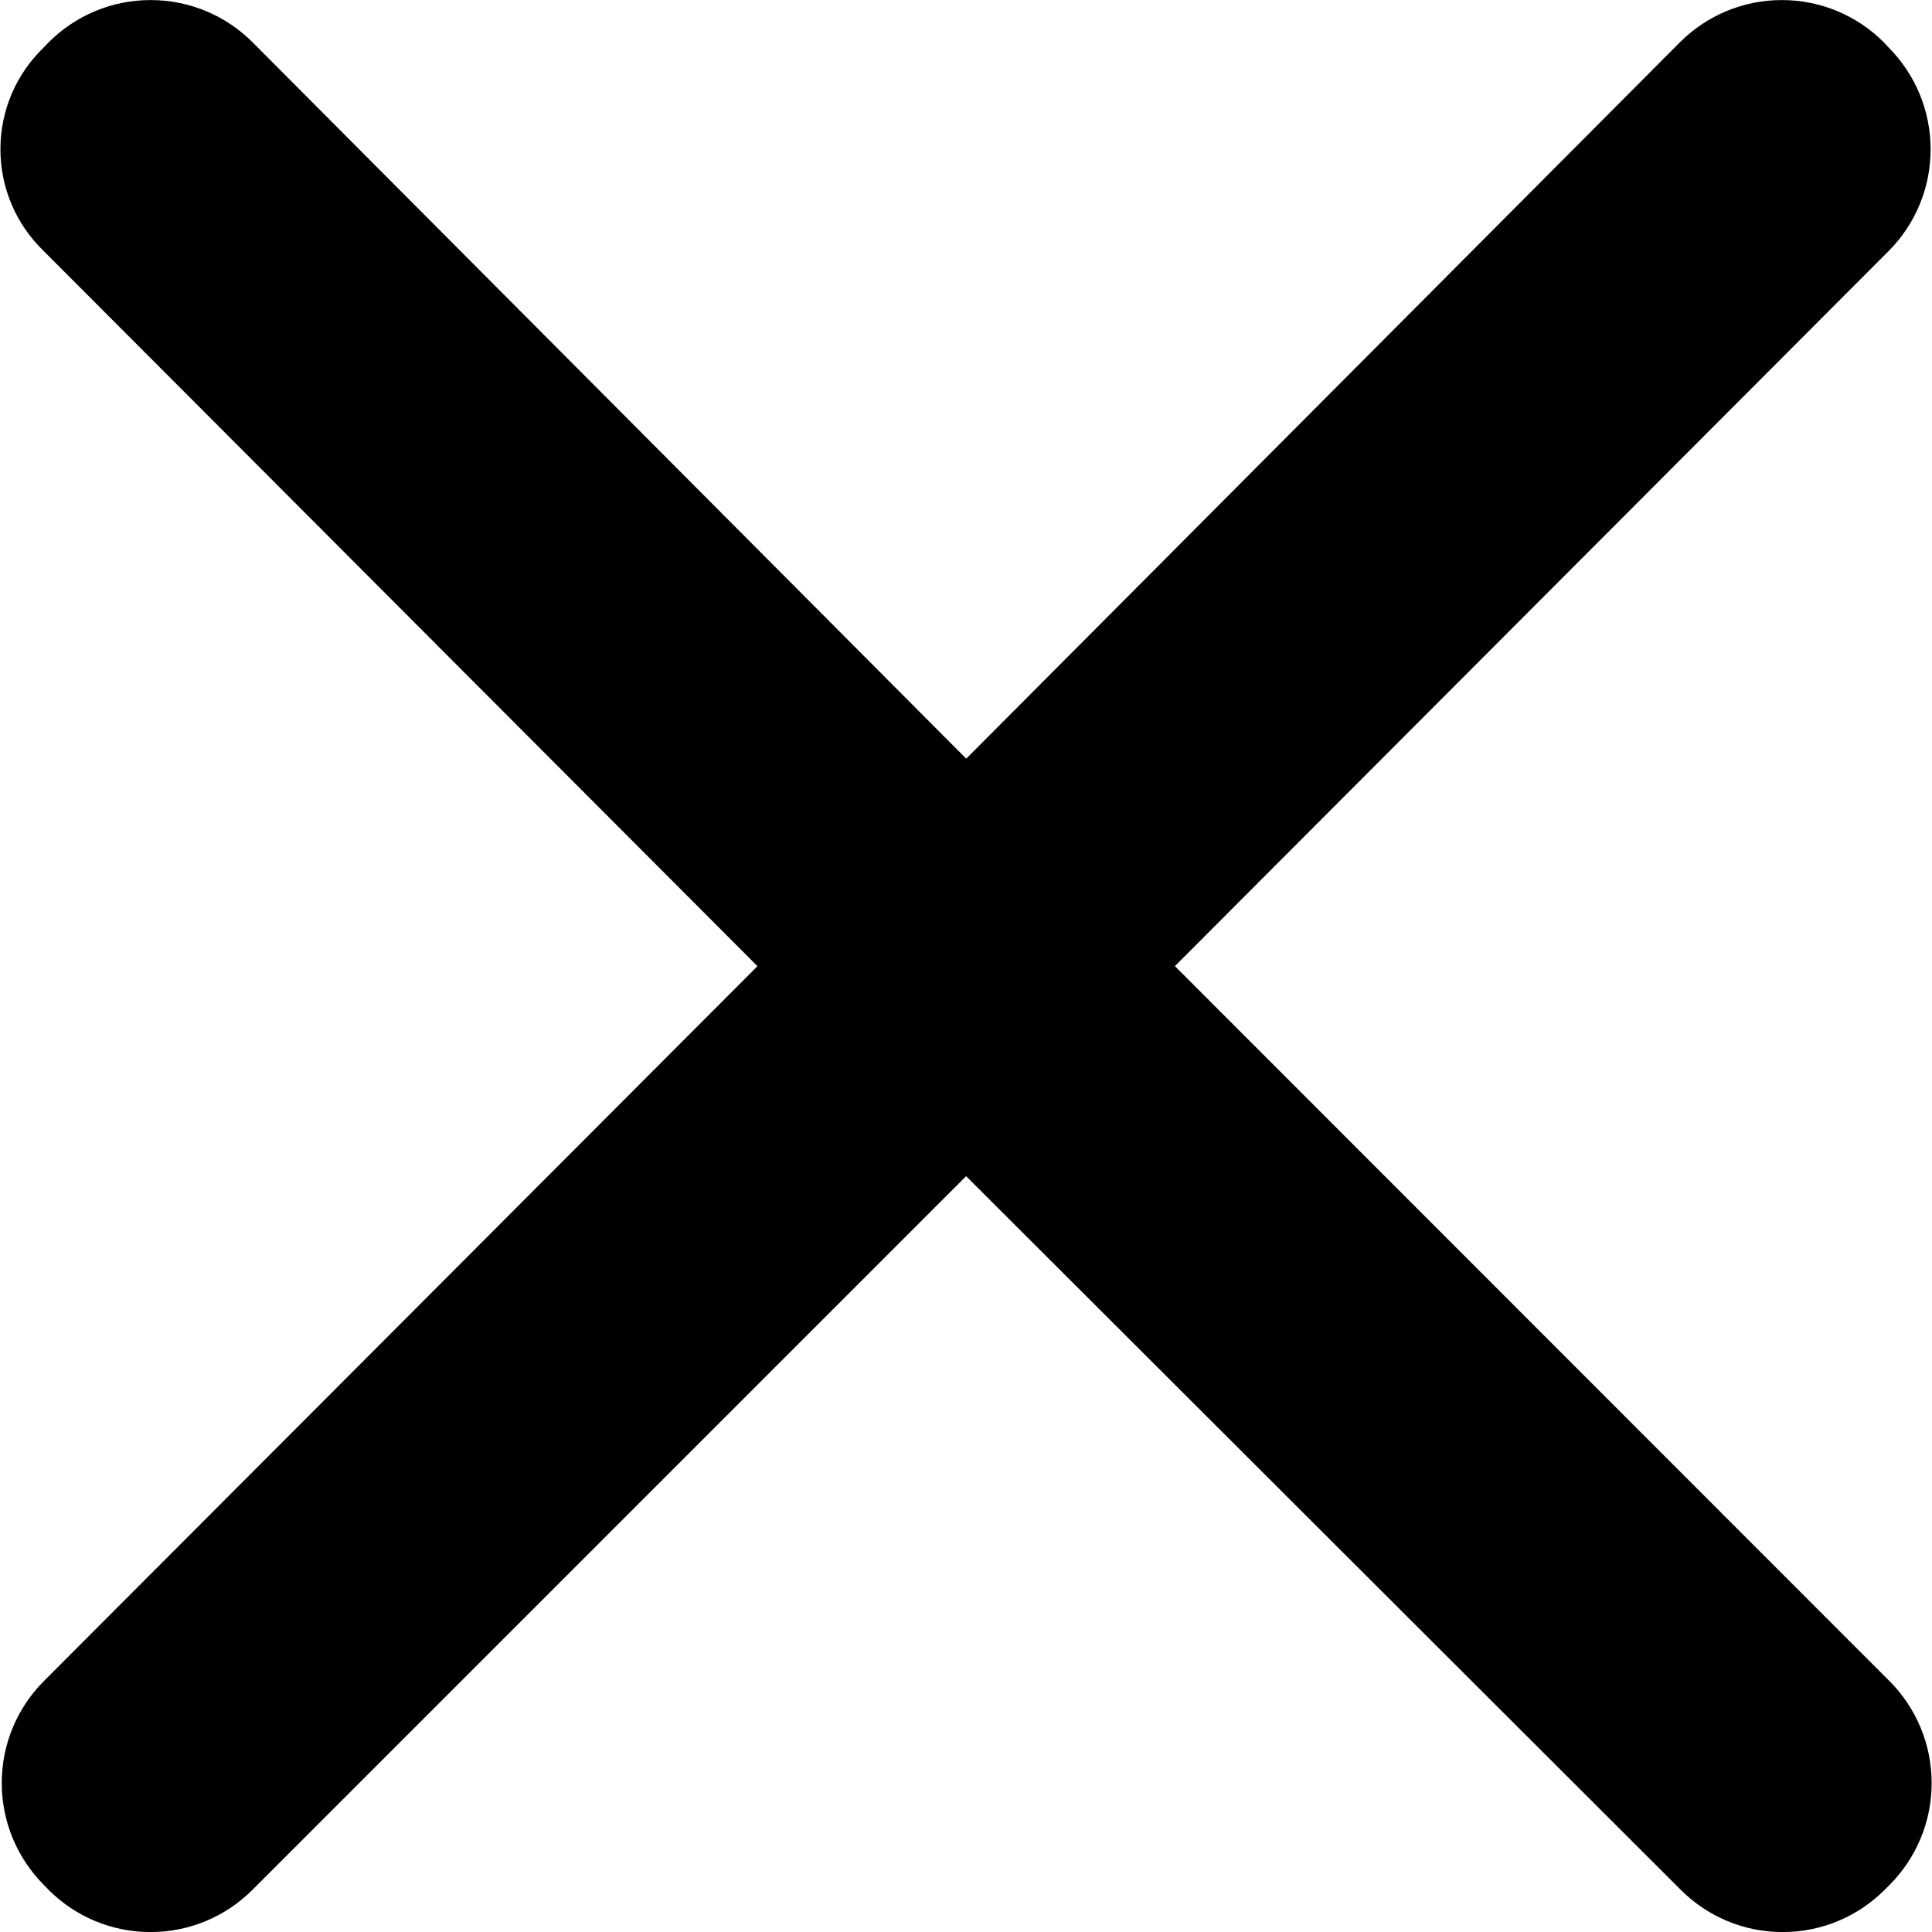 <!-- Generated by IcoMoon.io -->
<svg version="1.1" xmlns="http://www.w3.org/2000/svg" width="32" height="32" viewBox="0 0 32 32">
<title>dele</title>
<path d="M19.46 16.002l11.829-11.851c0.425-0.431 0.688-1.024 0.688-1.678s-0.263-1.247-0.688-1.679v0l-0.096-0.102c-0.431-0.427-1.025-0.691-1.68-0.691s-1.249 0.264-1.68 0.691v0l-11.829 11.874-11.829-11.874c-0.431-0.427-1.025-0.691-1.68-0.691s-1.249 0.264-1.68 0.691v0l-0.099 0.102c-0.438 0.426-0.709 1.020-0.709 1.678s0.272 1.253 0.709 1.678l0.001 0.001 11.829 11.852-11.829 11.851c-0.425 0.431-0.688 1.024-0.688 1.678s0.263 1.247 0.688 1.679v0l0.096 0.099c0.431 0.427 1.025 0.691 1.68 0.691s1.249-0.264 1.68-0.691l11.829-11.829 11.845 11.829c0.431 0.427 1.025 0.691 1.68 0.691s1.249-0.264 1.68-0.691l0.099-0.099c0.425-0.431 0.688-1.024 0.688-1.678s-0.263-1.247-0.688-1.679v0z"></path>
</svg>
